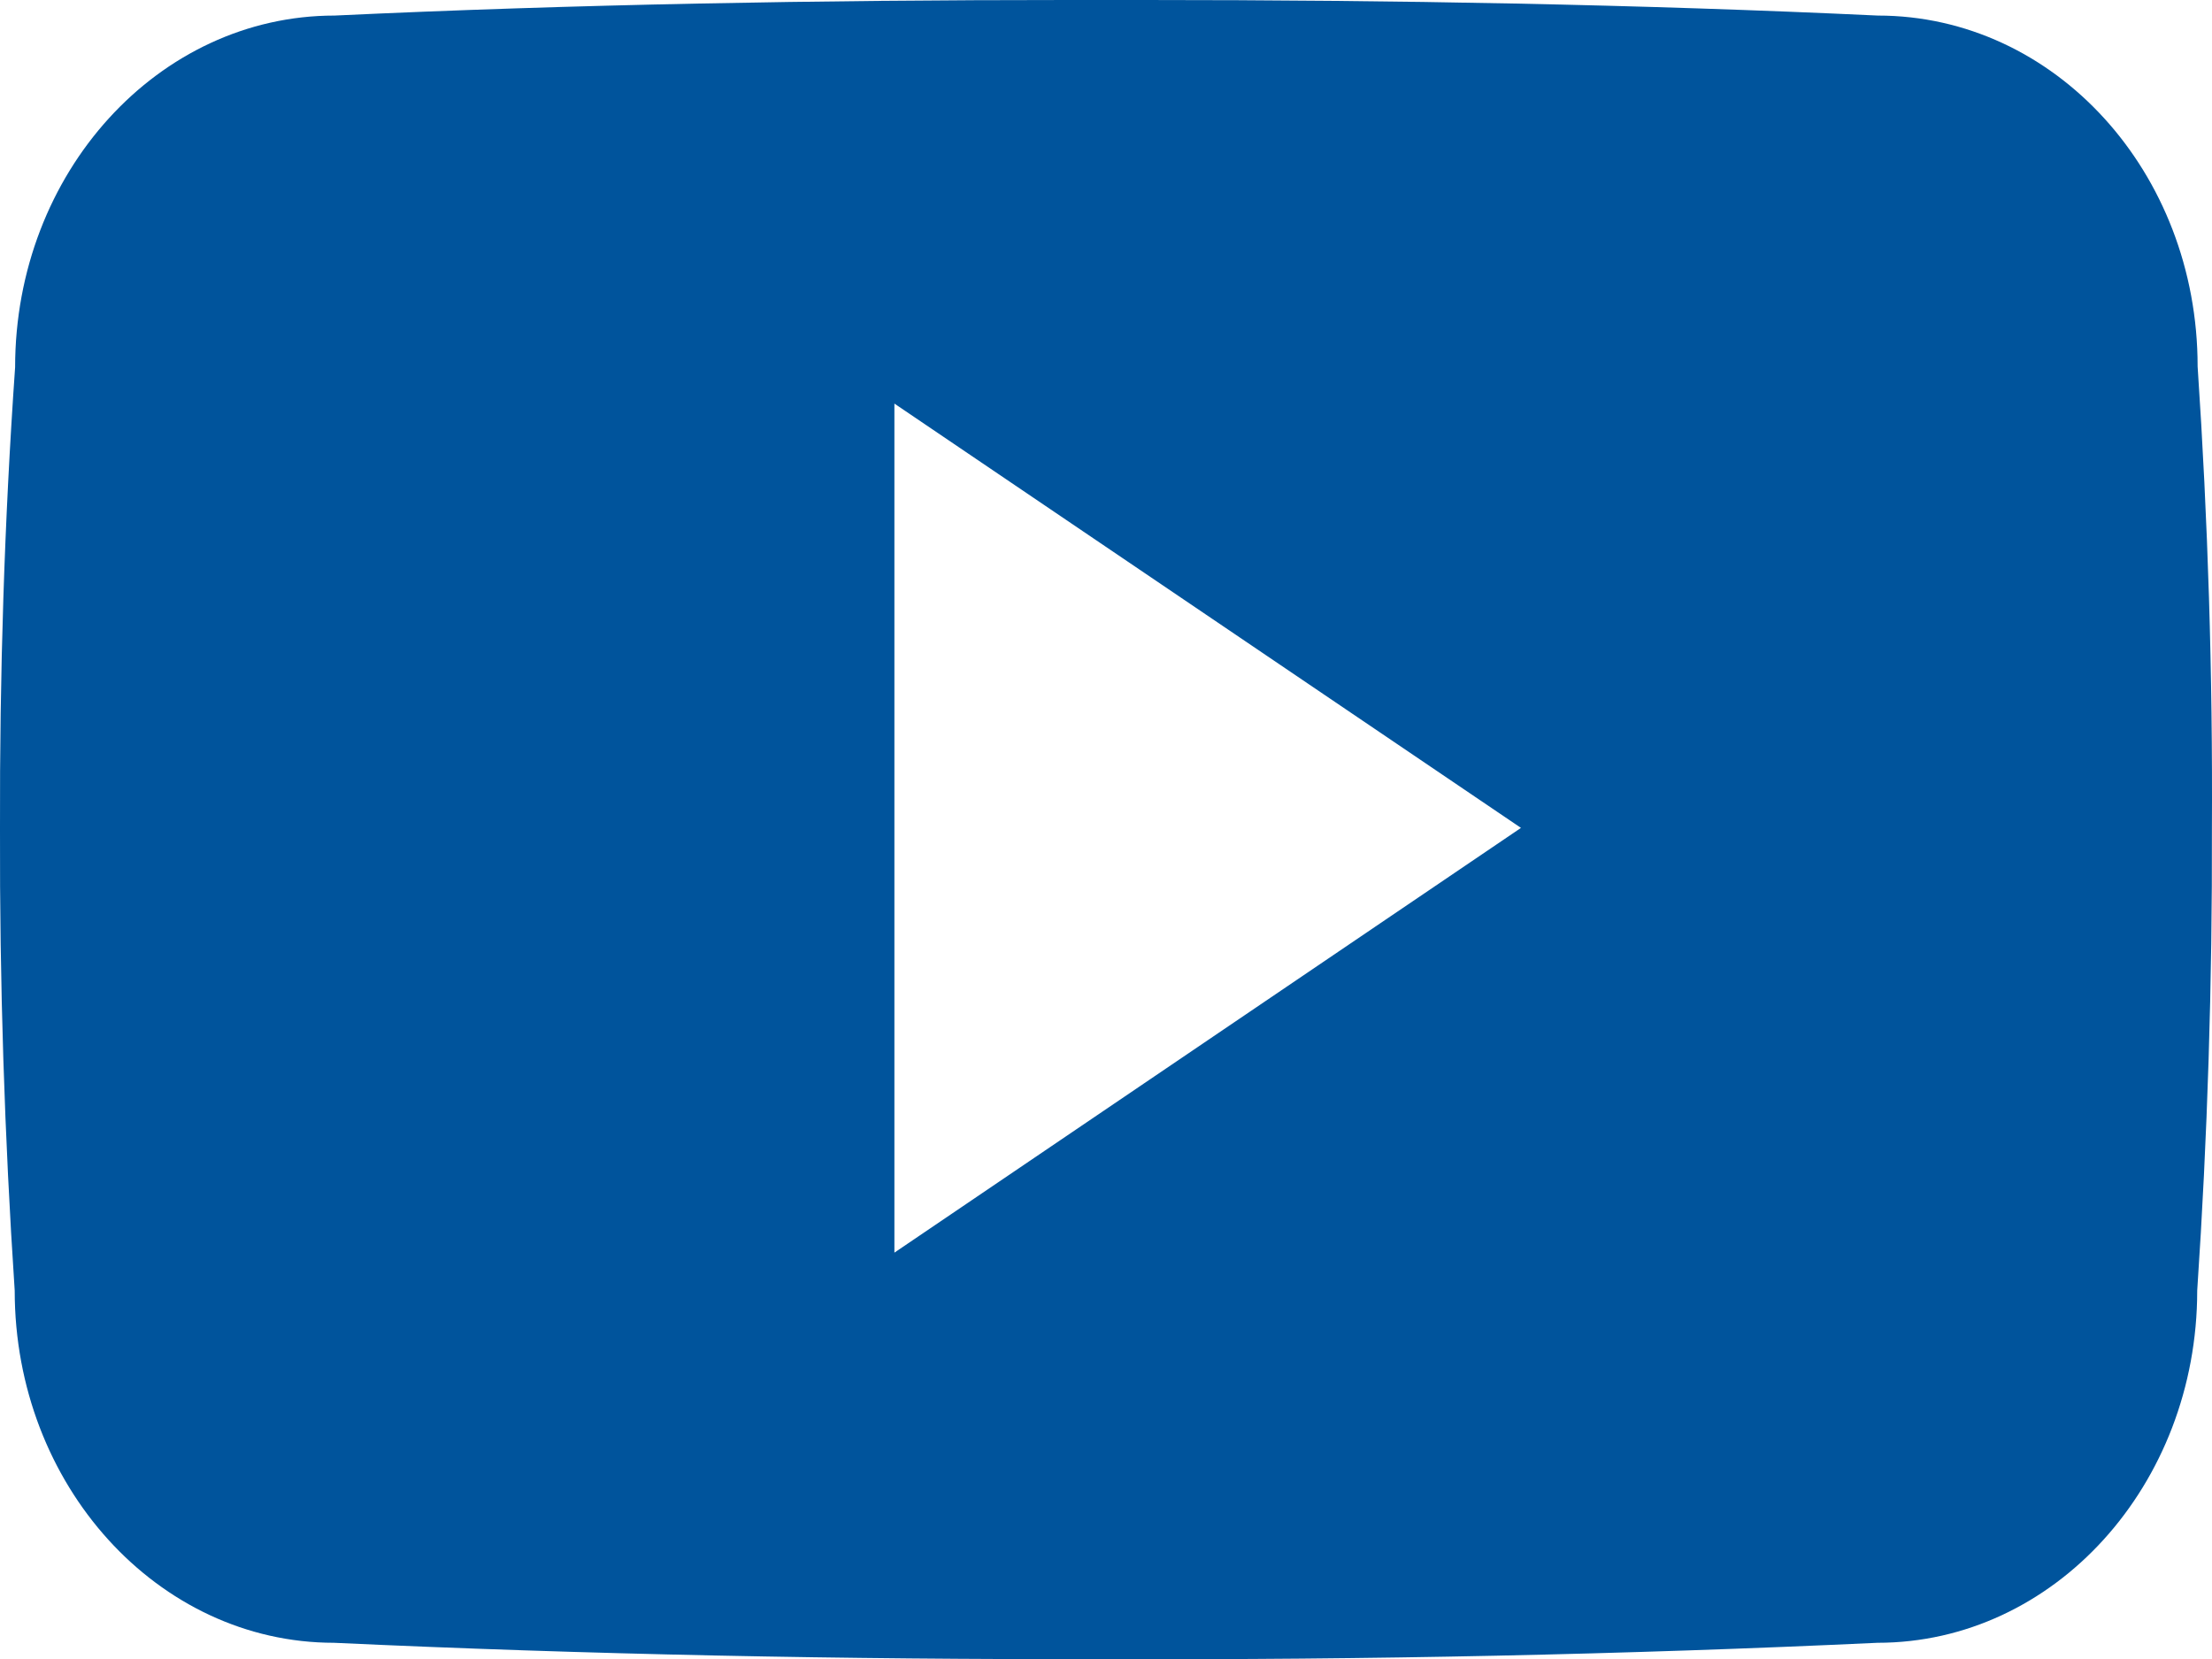 <svg xmlns="http://www.w3.org/2000/svg" width="54.145" height="40.616" viewBox="0 0 54.145 40.616">
  <path id="Icon_ionic-logo-youtube" data-name="Icon ionic-logo-youtube" d="M53.793,13.469c0-4.759-3.5-8.588-7.827-8.588C40.107,4.606,34.131,4.5,28.028,4.5h-1.9c-6.092,0-12.078.106-17.938.381C3.871,4.881.37,8.731.37,13.49.106,17.255-.01,21.021,0,24.786q-.016,5.648.36,11.306c0,4.759,3.5,8.62,7.816,8.62,6.156.286,12.47.412,18.89.4q9.646.032,18.89-.4c4.326,0,7.827-3.86,7.827-8.62.254-3.776.37-7.541.36-11.317Q54.174,19.127,53.793,13.469Zm-31.9,21.693V14.379L37.23,24.765Z" transform="translate(0 -4.5)" fill="#00549c"/>
</svg>
